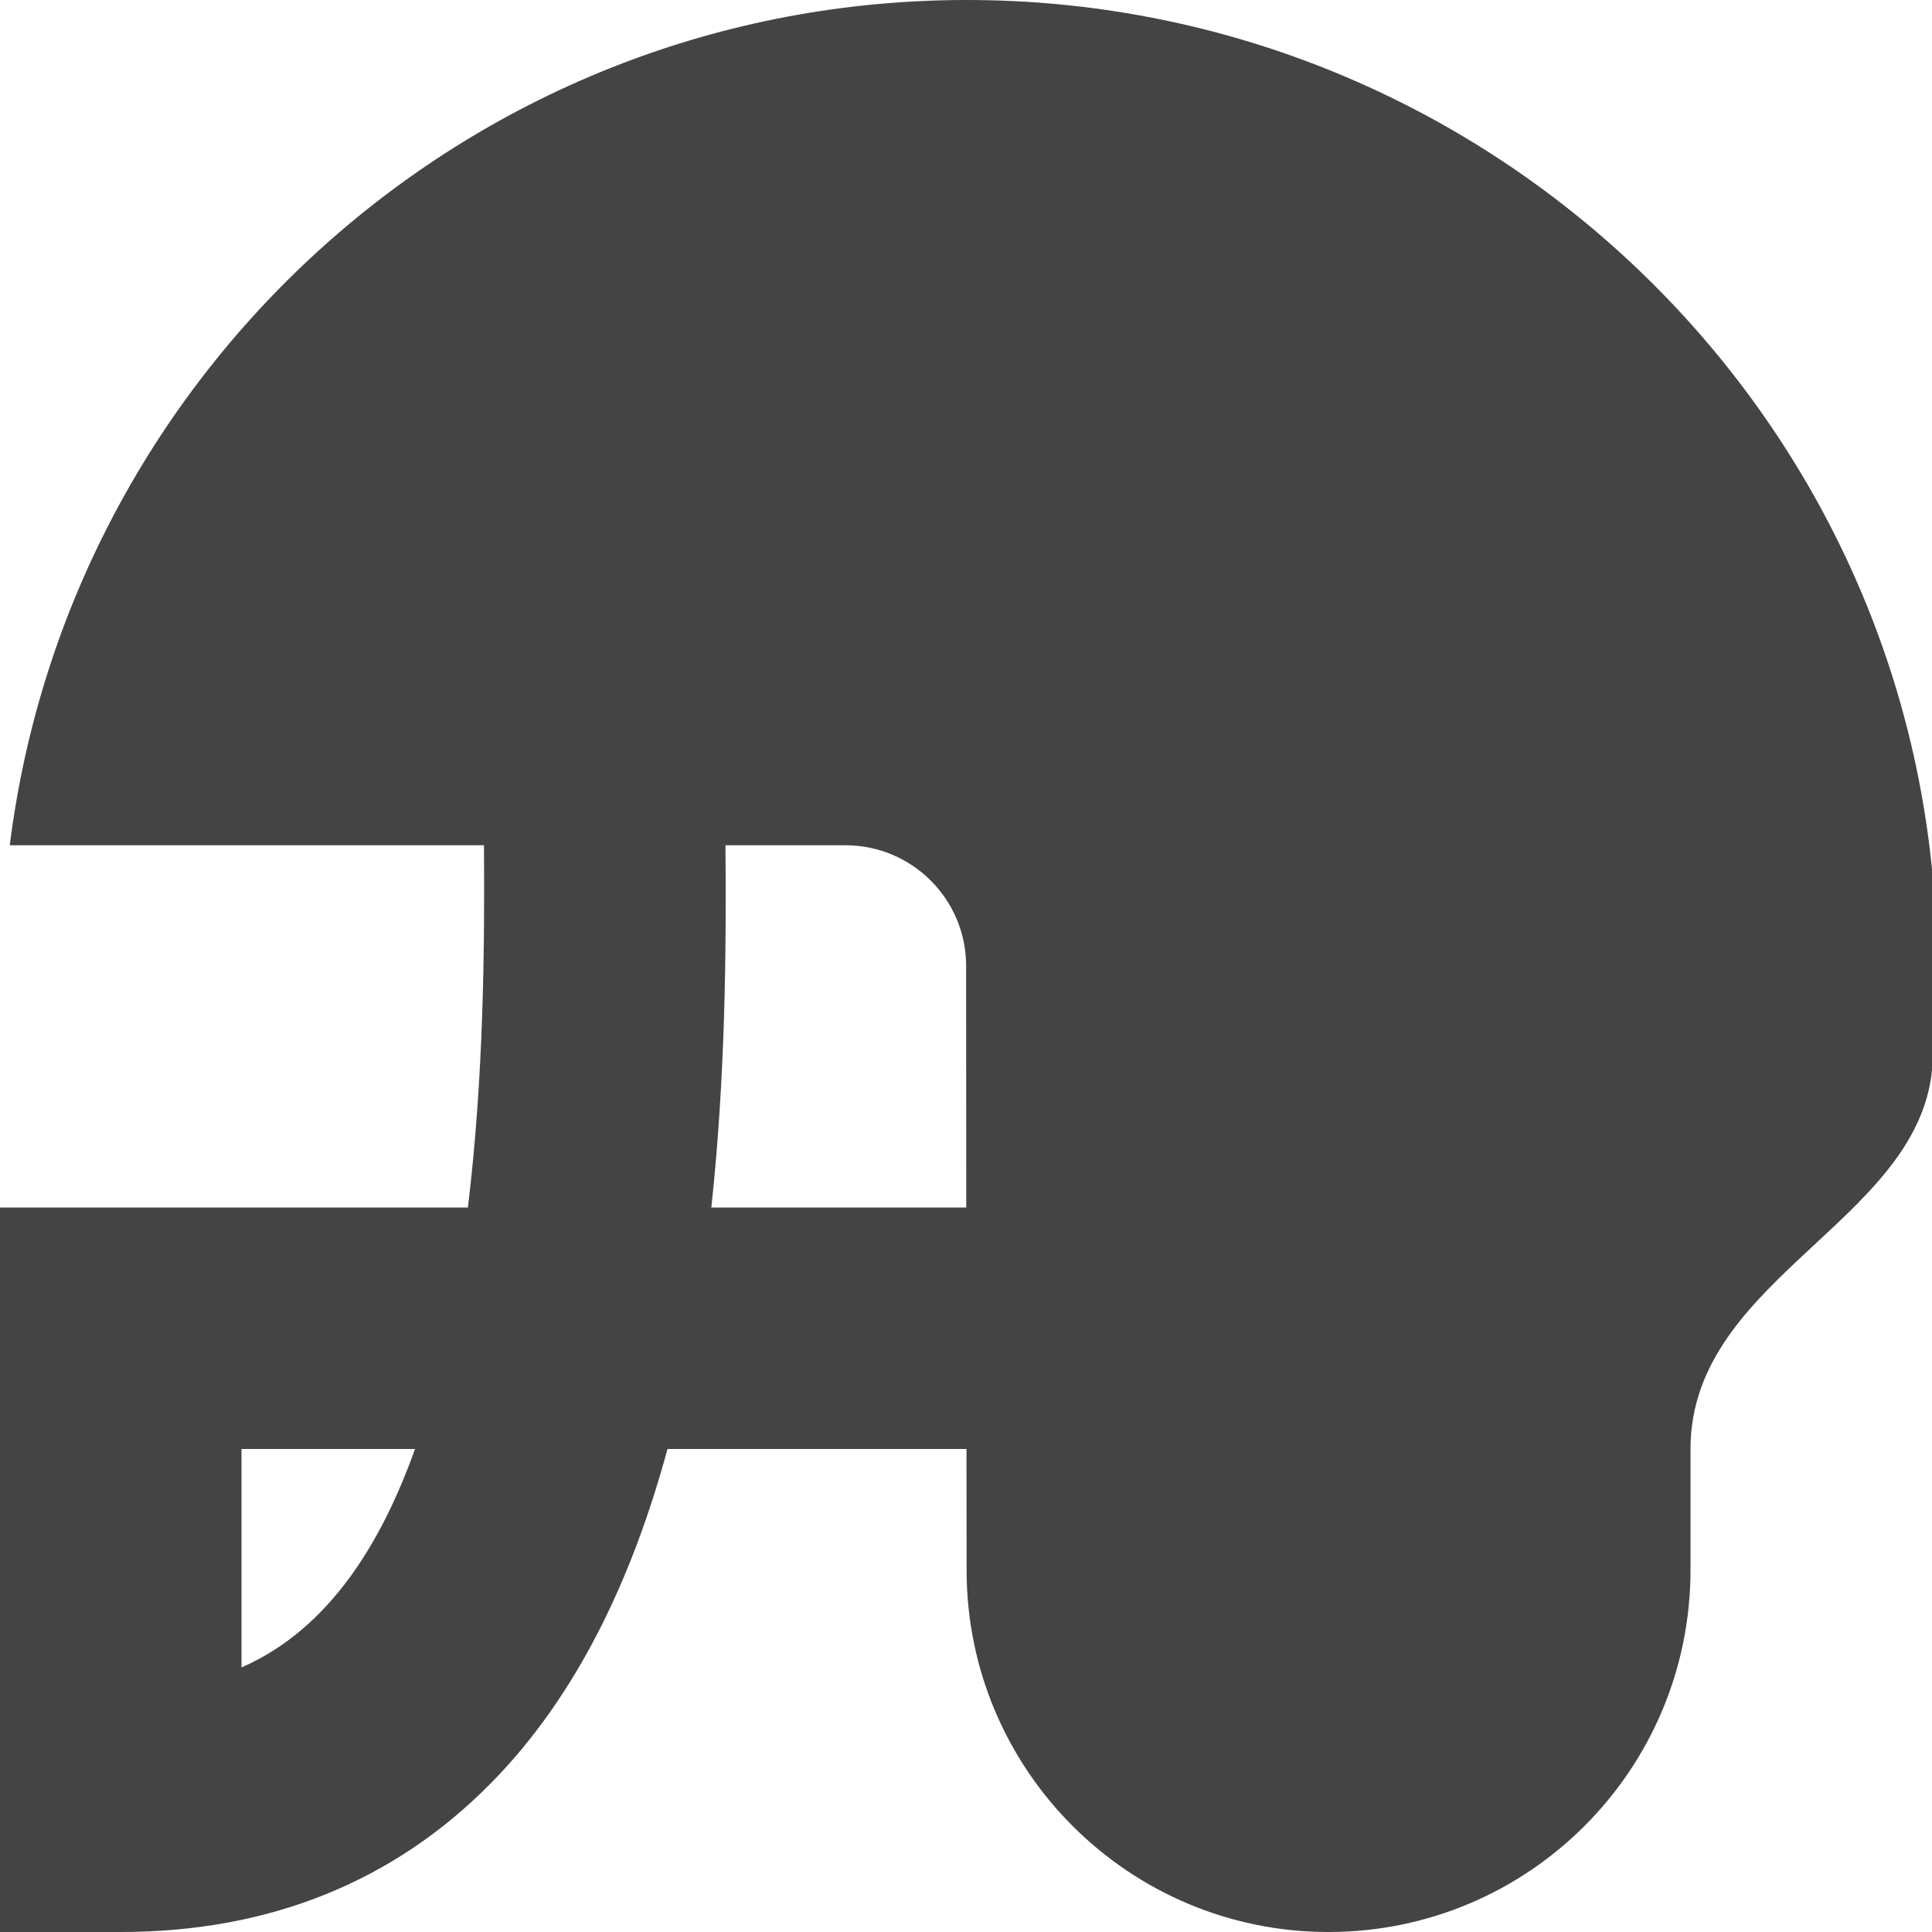 <?xml version="1.0" encoding="utf-8"?>
<!-- Generator: Adobe Illustrator 19.1.0, SVG Export Plug-In . SVG Version: 6.00 Build 0)  -->
<!DOCTYPE svg PUBLIC "-//W3C//DTD SVG 1.1//EN" "http://www.w3.org/Graphics/SVG/1.1/DTD/svg11.dtd">
<svg version="1.1" id="Layer_2" xmlns="http://www.w3.org/2000/svg" xmlns:xlink="http://www.w3.org/1999/xlink" x="0px" y="0px"
	 width="16px" height="16px" viewBox="0 0 16 16" enable-background="new 0 0 16 16" xml:space="preserve">
<path fill="#444444" d="M8.007,0C3.928,0,0.575,3.055,0.081,7h3.927
	c0.006,0.828-0.001,1.915-0.133,3H0v6h1c1.226,0,2.257-0.414,3.062-1.229
	C4.783,14.042,5.24,13.06,5.528,12h2.476l0.001,1.005
	C8.006,14.659,9.348,16,11.002,16C12.658,16,14,14.658,14,13.002V12
	c0-1.455,2.007-1.909,2.007-3.273c0-1.061,0-1.455,0-1.455
	C15.639,3.196,12.18,0,8.007,0z M2,13.809V12h1.437C3.167,12.755,2.738,13.487,2,13.809
	z M5.891,10c0.118-1.094,0.124-2.145,0.117-3h0.993c0.552,0,1,0.447,1,0.999
	L8.002,10H5.891z"/>
</svg>
